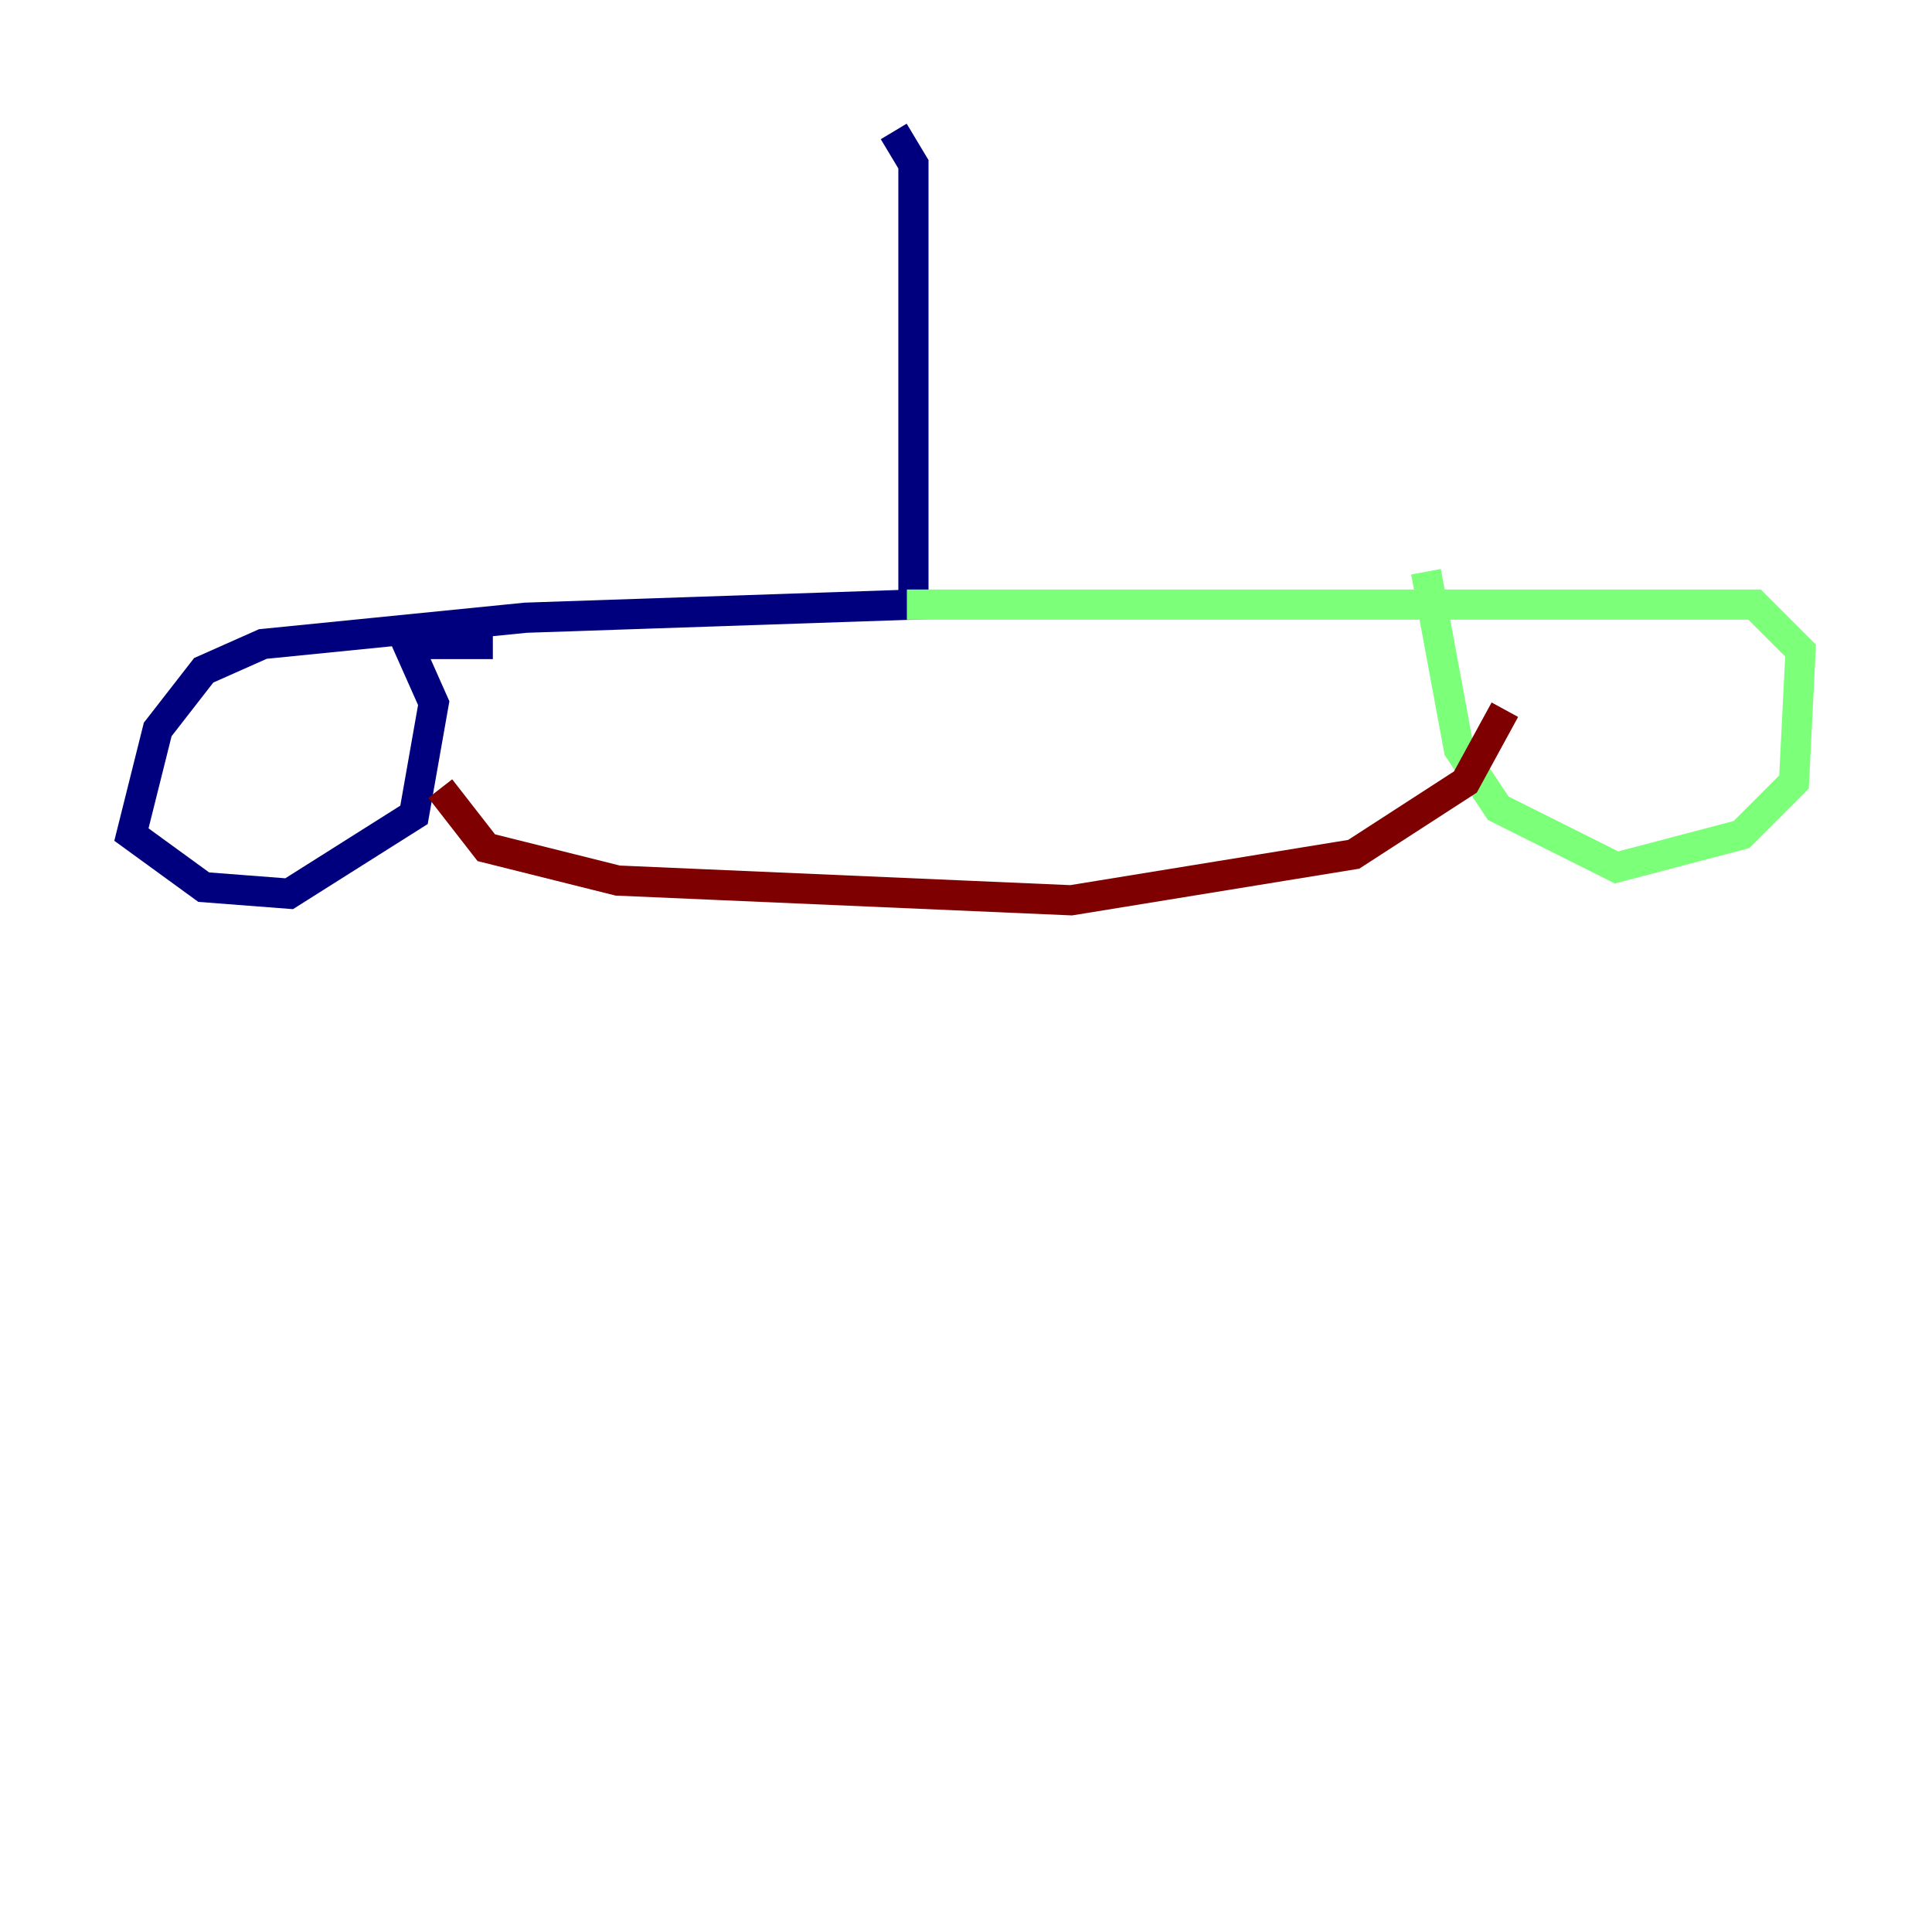 <?xml version="1.0" encoding="utf-8" ?>
<svg baseProfile="tiny" height="128" version="1.2" viewBox="0,0,128,128" width="128" xmlns="http://www.w3.org/2000/svg" xmlns:ev="http://www.w3.org/2001/xml-events" xmlns:xlink="http://www.w3.org/1999/xlink"><defs /><polyline fill="none" points="59.211,8.707 60.517,10.884 60.517,40.054 34.83,40.925 17.415,42.667 13.497,44.408 10.449,48.327 8.707,55.292 13.497,58.776 19.157,59.211 27.429,53.986 28.735,46.585 26.993,42.667 32.653,42.667" stroke="#00007f" stroke-width="2" /><polyline fill="none" points="60.082,40.054 116.245,40.054 119.293,43.102 118.857,51.809 115.374,55.292 107.102,57.469 99.265,53.551 96.653,49.633 94.476,37.878" stroke="#7cff79" stroke-width="2" /><polyline fill="none" points="29.17,52.245 32.218,56.163 40.925,58.34 70.966,59.646 89.687,56.599 97.088,51.809 99.701,47.02" stroke="#7f0000" stroke-width="2" /></svg>